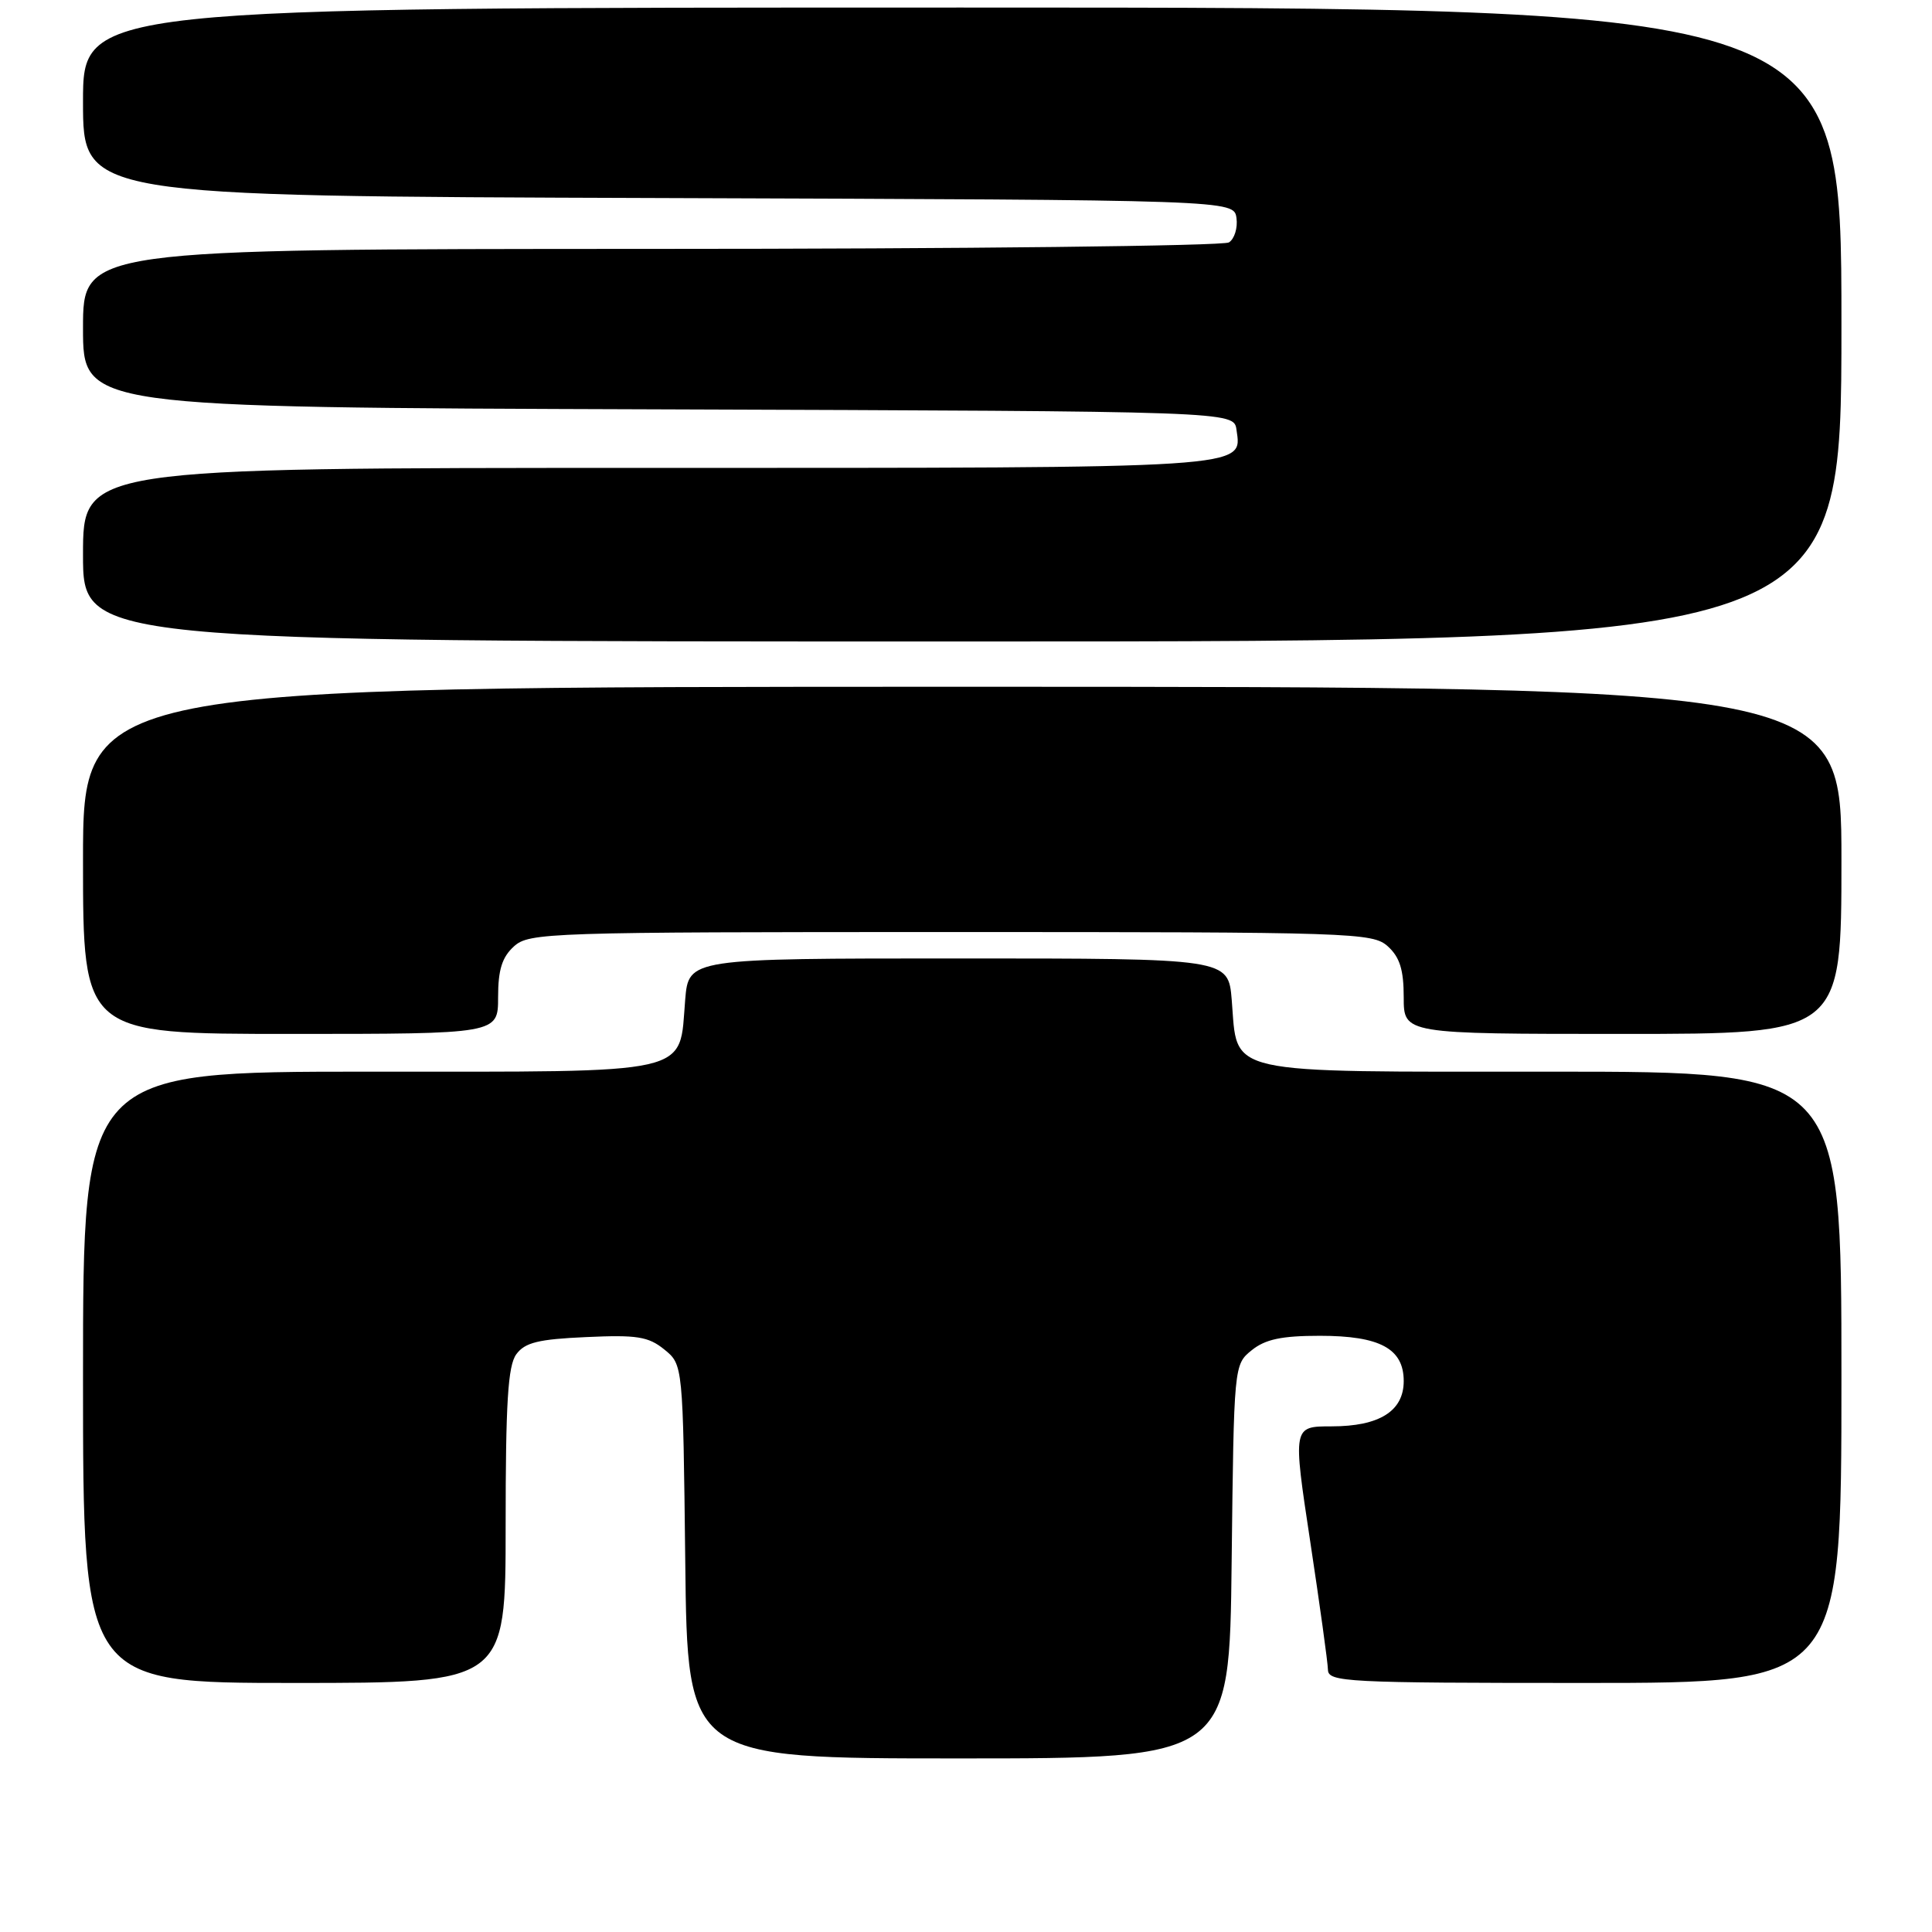 <?xml version="1.0" encoding="UTF-8" standalone="no"?>
<!DOCTYPE svg PUBLIC "-//W3C//DTD SVG 1.1//EN" "http://www.w3.org/Graphics/SVG/1.1/DTD/svg11.dtd" >
<svg xmlns="http://www.w3.org/2000/svg" xmlns:xlink="http://www.w3.org/1999/xlink" version="1.1" viewBox="0 0 256 256">
 <g >
 <path fill="currentColor"
d=" M 163.20 206.91 C 163.50 180.86 163.50 180.82 165.86 178.91 C 167.66 177.46 169.82 177.00 174.89 177.00 C 182.85 177.00 186.00 178.70 186.00 183.00 C 186.00 186.98 182.78 189.00 176.43 189.00 C 171.30 189.00 171.30 189.00 173.61 204.25 C 174.88 212.64 175.94 220.29 175.96 221.25 C 176.00 222.88 178.30 223.00 210.00 223.00 C 244.00 223.00 244.00 223.00 244.00 182.50 C 244.00 142.00 244.00 142.00 205.65 142.00 C 161.52 142.00 164.04 142.57 163.21 132.48 C 162.75 127.00 162.75 127.00 127.00 127.00 C 91.25 127.00 91.25 127.00 90.79 132.48 C 89.96 142.56 92.41 142.00 48.85 142.00 C 11.00 142.00 11.00 142.00 11.00 182.50 C 11.00 223.00 11.00 223.00 39.00 223.00 C 67.00 223.00 67.00 223.00 67.00 202.19 C 67.00 185.86 67.30 180.97 68.41 179.45 C 69.55 177.89 71.33 177.45 77.68 177.17 C 84.39 176.86 85.91 177.10 88.02 178.81 C 90.50 180.82 90.50 180.82 90.80 206.91 C 91.09 233.00 91.09 233.00 127.00 233.00 C 162.91 233.00 162.91 233.00 163.20 206.91 Z  M 66.00 132.15 C 66.00 128.50 66.52 126.84 68.10 125.40 C 70.12 123.58 72.54 123.50 126.00 123.50 C 179.46 123.50 181.88 123.58 183.90 125.40 C 185.48 126.84 186.00 128.50 186.00 132.15 C 186.00 137.00 186.00 137.00 215.00 137.00 C 244.00 137.00 244.00 137.00 244.00 114.00 C 244.00 91.00 244.00 91.00 127.50 91.00 C 11.00 91.00 11.00 91.00 11.00 114.00 C 11.00 137.00 11.00 137.00 38.50 137.00 C 66.00 137.00 66.00 137.00 66.00 132.15 Z  M 244.00 43.00 C 244.00 1.00 244.00 1.00 127.50 1.00 C 11.00 1.00 11.00 1.00 11.00 13.49 C 11.00 25.99 11.00 25.99 87.25 26.24 C 163.50 26.50 163.50 26.50 163.84 28.89 C 164.02 30.20 163.57 31.66 162.84 32.12 C 162.10 32.59 127.64 32.98 86.25 32.98 C 11.00 33.00 11.00 33.00 11.00 43.49 C 11.00 53.99 11.00 53.99 87.25 54.24 C 163.50 54.50 163.50 54.50 163.84 56.94 C 164.57 62.11 166.28 62.00 85.81 62.00 C 11.00 62.00 11.00 62.00 11.00 73.50 C 11.00 85.00 11.00 85.00 127.50 85.00 C 244.00 85.00 244.00 85.00 244.00 43.00 Z "/>
</g>
</svg>